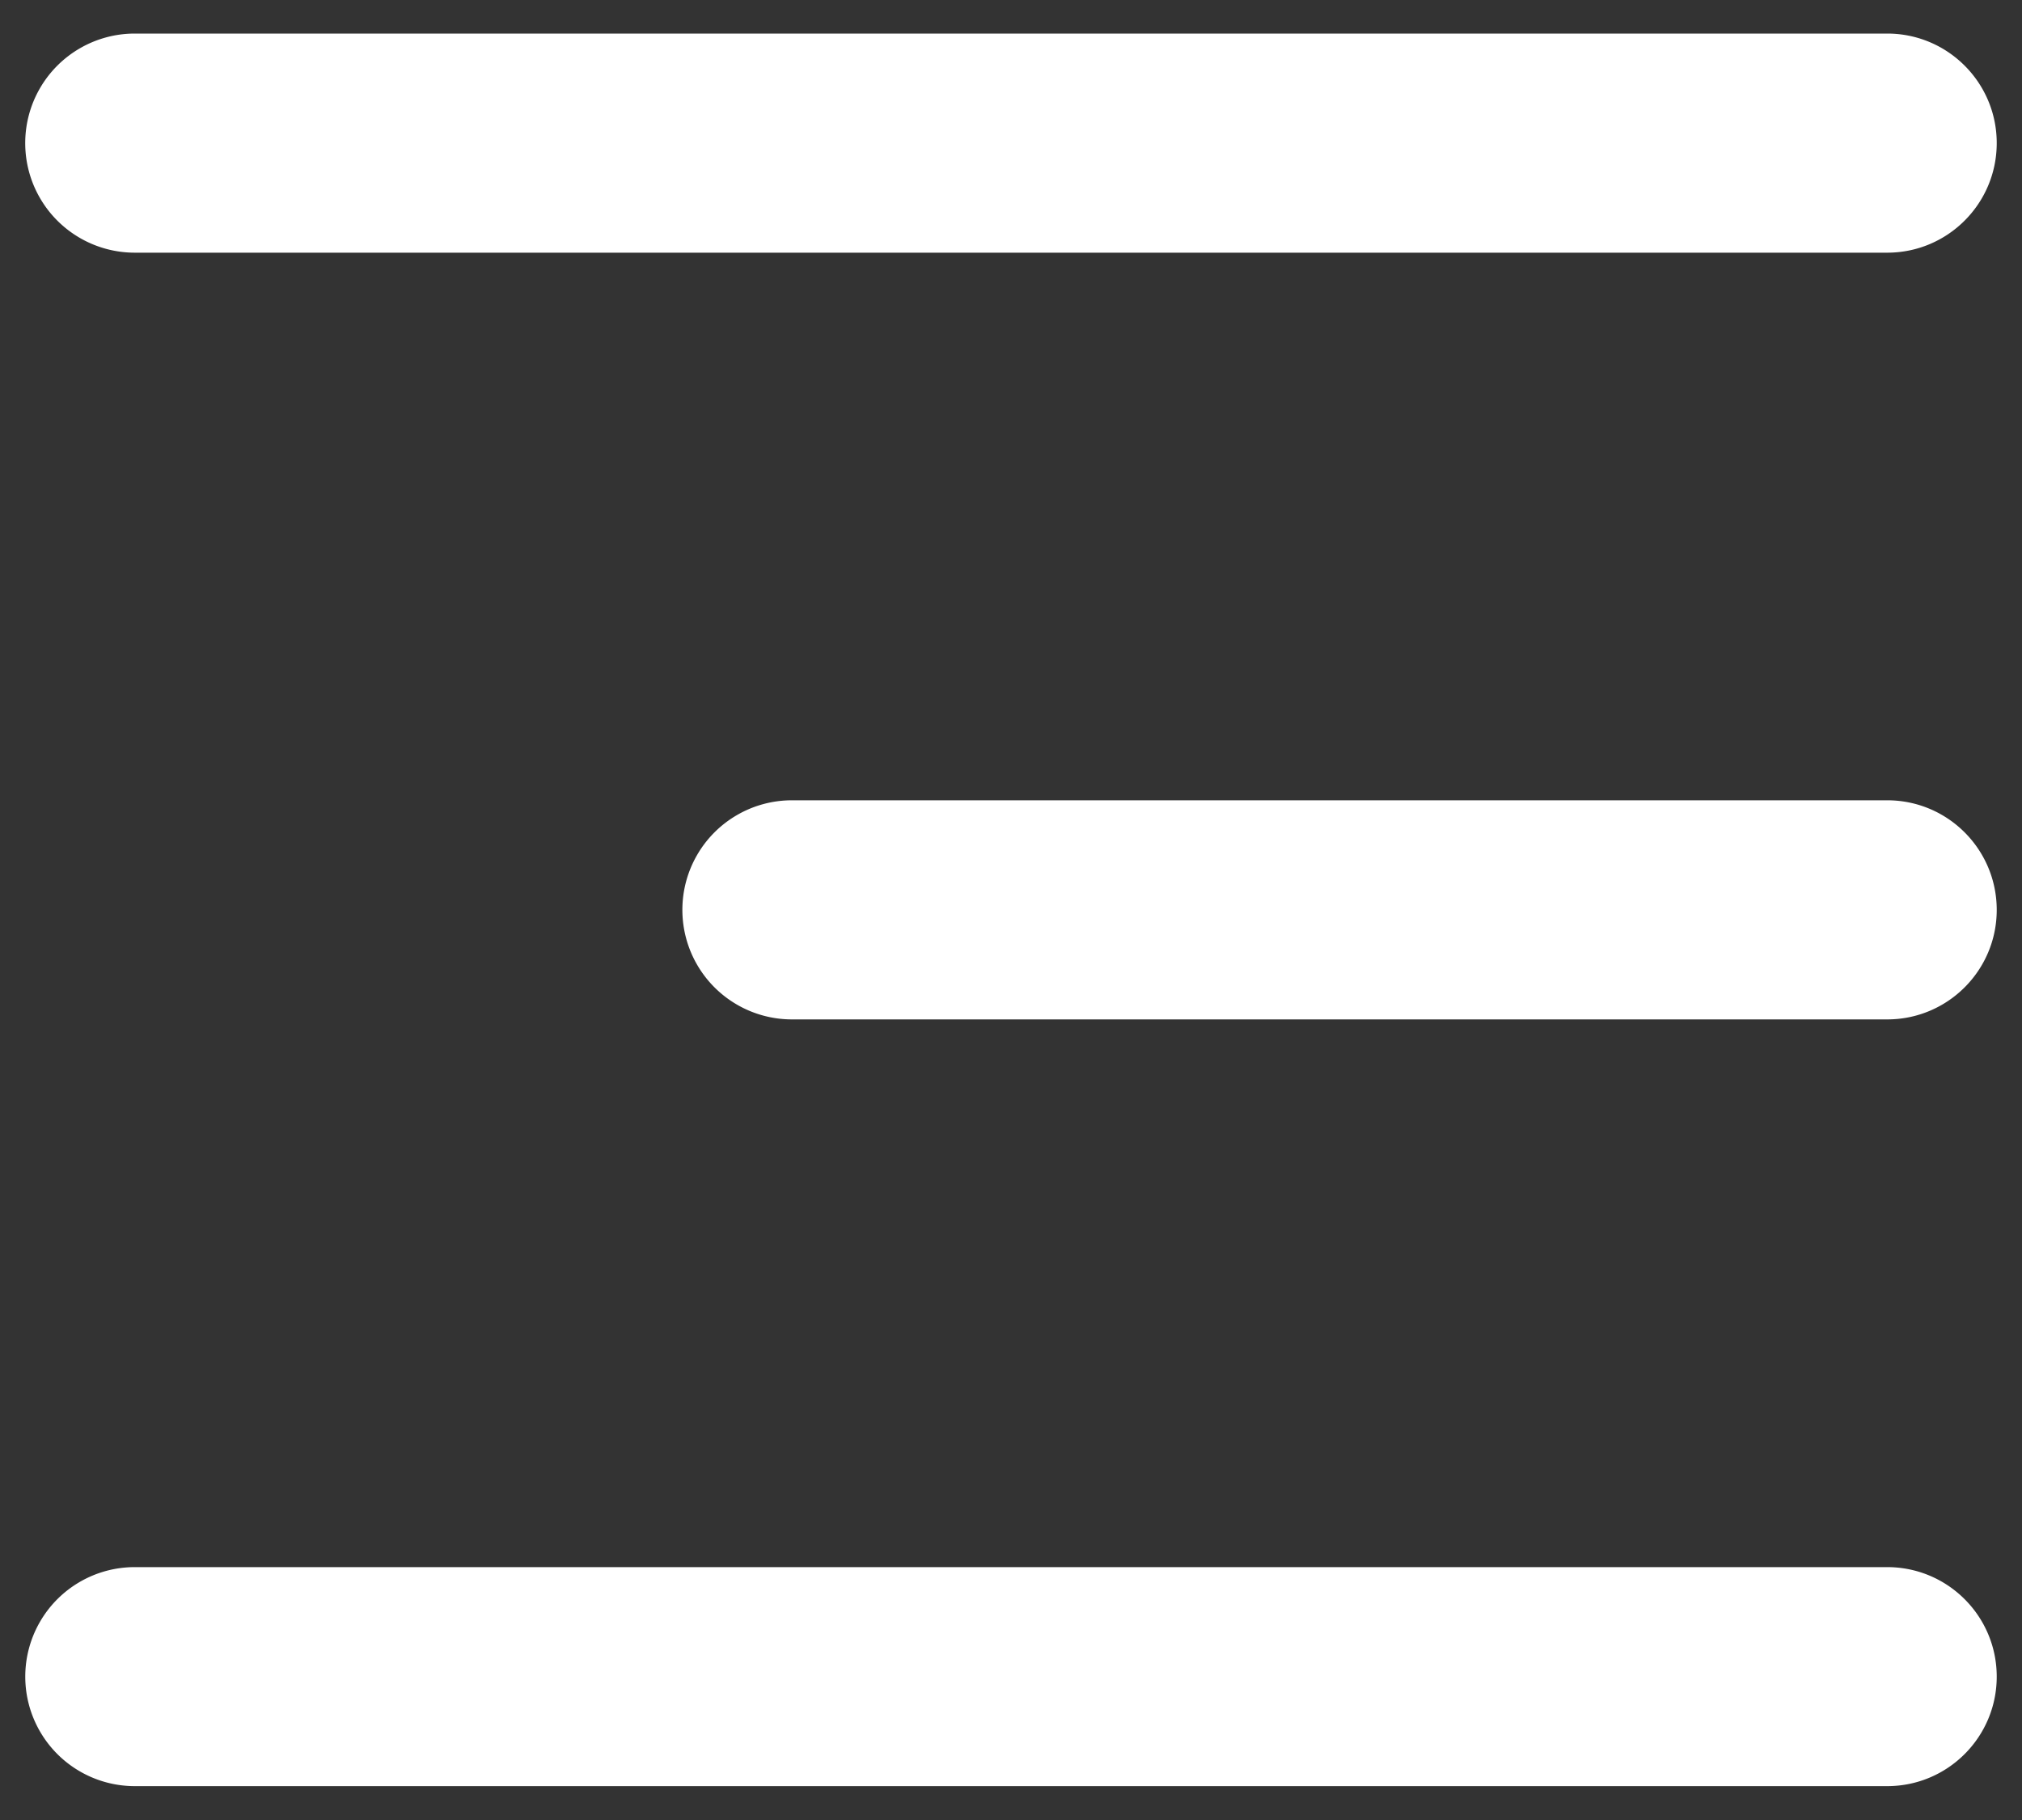 <svg width="20" height="18" fill="none" xmlns="http://www.w3.org/2000/svg"><rect width="100%" height="100%" fill="#333333" stroke="none"/><path d="M19.75 1.415c0-.598-.485-1.083-1.083-1.083H1.333a1.083 1.083 0 0 0 0 2.167h17.334c.598 0 1.083-.485 1.083-1.084Zm0 7.584c0-.599-.485-1.084-1.083-1.084H7.833a1.083 1.083 0 0 0 0 2.167h10.834c.598 0 1.083-.485 1.083-1.083Zm0 7.583c0-.598-.485-1.083-1.083-1.083H1.333a1.083 1.083 0 1 0 0 2.166h17.334c.598 0 1.083-.485 1.083-1.083Z" fill="#fff"/></svg>